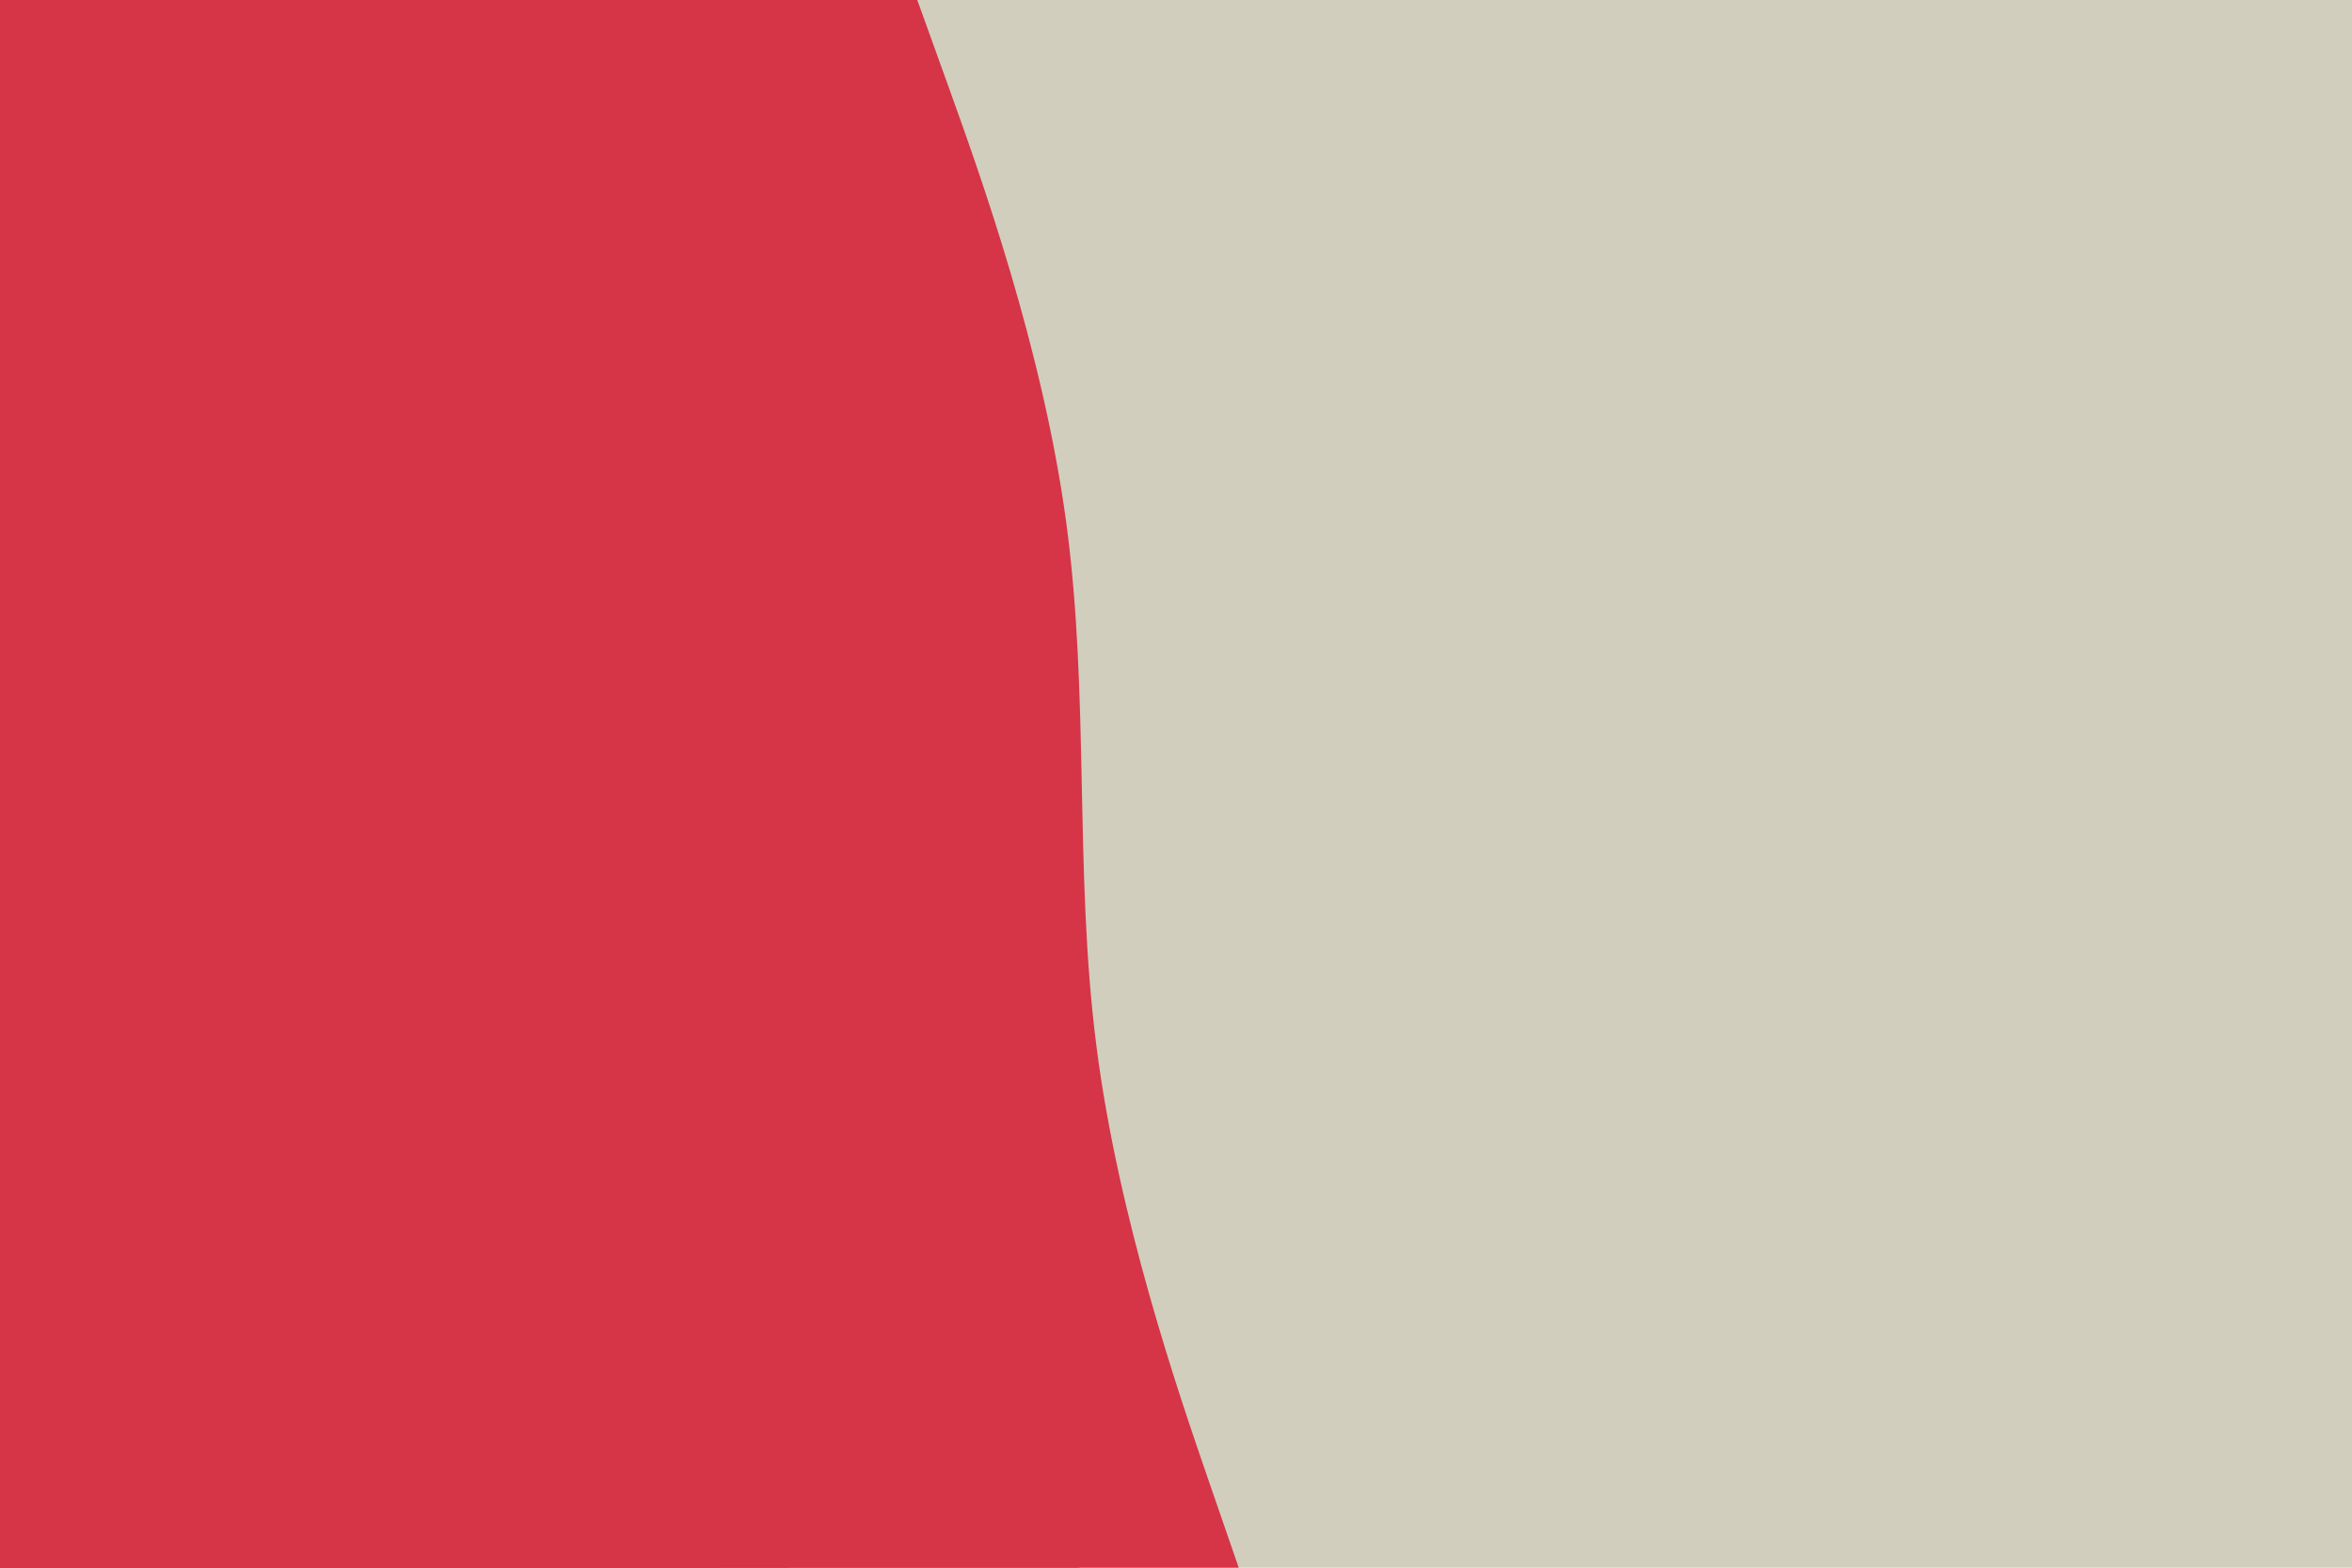<svg id="visual" viewBox="0 0 900 600" width="900" height="600" xmlns="http://www.w3.org/2000/svg" xmlns:xlink="http://www.w3.org/1999/xlink" version="1.1"><rect x="0" y="0" width="900" height="600" fill="#d1cebd"></rect><path d="M351 0L363 33.3C375 66.7 399 133.3 408 200C417 266.7 411 333.3 419.5 400C428 466.7 451 533.3 462.5 566.7L474 600L0 600L0 566.7C0 533.3 0 466.7 0 400C0 333.3 0 266.7 0 200C0 133.3 0 66.7 0 33.3L0 0Z" fill="#d63447"></path><path d="M294 0L293.5 33.3C293 66.7 292 133.3 310.5 200C329 266.7 367 333.3 387.3 400C407.7 466.7 410.3 533.3 411.7 566.7L413 600L0 600L0 566.7C0 533.3 0 466.7 0 400C0 333.3 0 266.7 0 200C0 133.3 0 66.7 0 33.3L0 0Z" fill="#d63447"></path><path d="M286 0L287.8 33.3C289.7 66.7 293.3 133.3 308.5 200C323.7 266.7 350.3 333.3 351.2 400C352 466.7 327 533.3 314.5 566.7L302 600L0 600L0 566.7C0 533.3 0 466.7 0 400C0 333.3 0 266.7 0 200C0 133.3 0 66.7 0 33.3L0 0Z" fill="#d63447"></path><path d="M223 0L232 33.3C241 66.7 259 133.3 270.2 200C281.3 266.7 285.7 333.3 285.3 400C285 466.7 280 533.3 277.5 566.7L275 600L0 600L0 566.7C0 533.3 0 466.7 0 400C0 333.3 0 266.7 0 200C0 133.3 0 66.7 0 33.3L0 0Z" fill="#d63447"></path><path d="M278 0L267.2 33.3C256.3 66.7 234.7 133.3 237 200C239.3 266.7 265.7 333.3 272 400C278.3 466.7 264.7 533.3 257.8 566.7L251 600L0 600L0 566.7C0 533.3 0 466.7 0 400C0 333.3 0 266.7 0 200C0 133.3 0 66.7 0 33.3L0 0Z" fill="#d63447"></path><path d="M159 0L161.8 33.3C164.7 66.7 170.3 133.3 170.7 200C171 266.7 166 333.3 165.7 400C165.3 466.7 169.7 533.3 171.8 566.7L174 600L0 600L0 566.7C0 533.3 0 466.7 0 400C0 333.3 0 266.7 0 200C0 133.3 0 66.7 0 33.3L0 0Z" fill="#d63447"></path><path d="M126 0L129.8 33.3C133.7 66.7 141.3 133.3 151.8 200C162.3 266.7 175.7 333.3 178.3 400C181 466.7 173 533.3 169 566.7L165 600L0 600L0 566.7C0 533.3 0 466.7 0 400C0 333.3 0 266.7 0 200C0 133.3 0 66.7 0 33.3L0 0Z" fill="#d63447"></path><path d="M114 0L121.2 33.3C128.3 66.7 142.7 133.3 147.5 200C152.3 266.7 147.7 333.3 139.8 400C132 466.7 121 533.3 115.5 566.7L110 600L0 600L0 566.7C0 533.3 0 466.7 0 400C0 333.3 0 266.7 0 200C0 133.3 0 66.7 0 33.3L0 0Z" fill="#d63447"></path><path d="M81 0L82.3 33.3C83.7 66.7 86.3 133.3 90.3 200C94.3 266.7 99.7 333.3 93.8 400C88 466.7 71 533.3 62.5 566.7L54 600L0 600L0 566.7C0 533.3 0 466.7 0 400C0 333.3 0 266.7 0 200C0 133.3 0 66.7 0 33.3L0 0Z" fill="#d63447"></path><path d="M75 0L66.3 33.3C57.7 66.7 40.3 133.3 36.3 200C32.3 266.7 41.7 333.3 43.3 400C45 466.7 39 533.3 36 566.7L33 600L0 600L0 566.7C0 533.3 0 466.7 0 400C0 333.3 0 266.7 0 200C0 133.3 0 66.7 0 33.3L0 0Z" fill="#d63447"></path></svg>